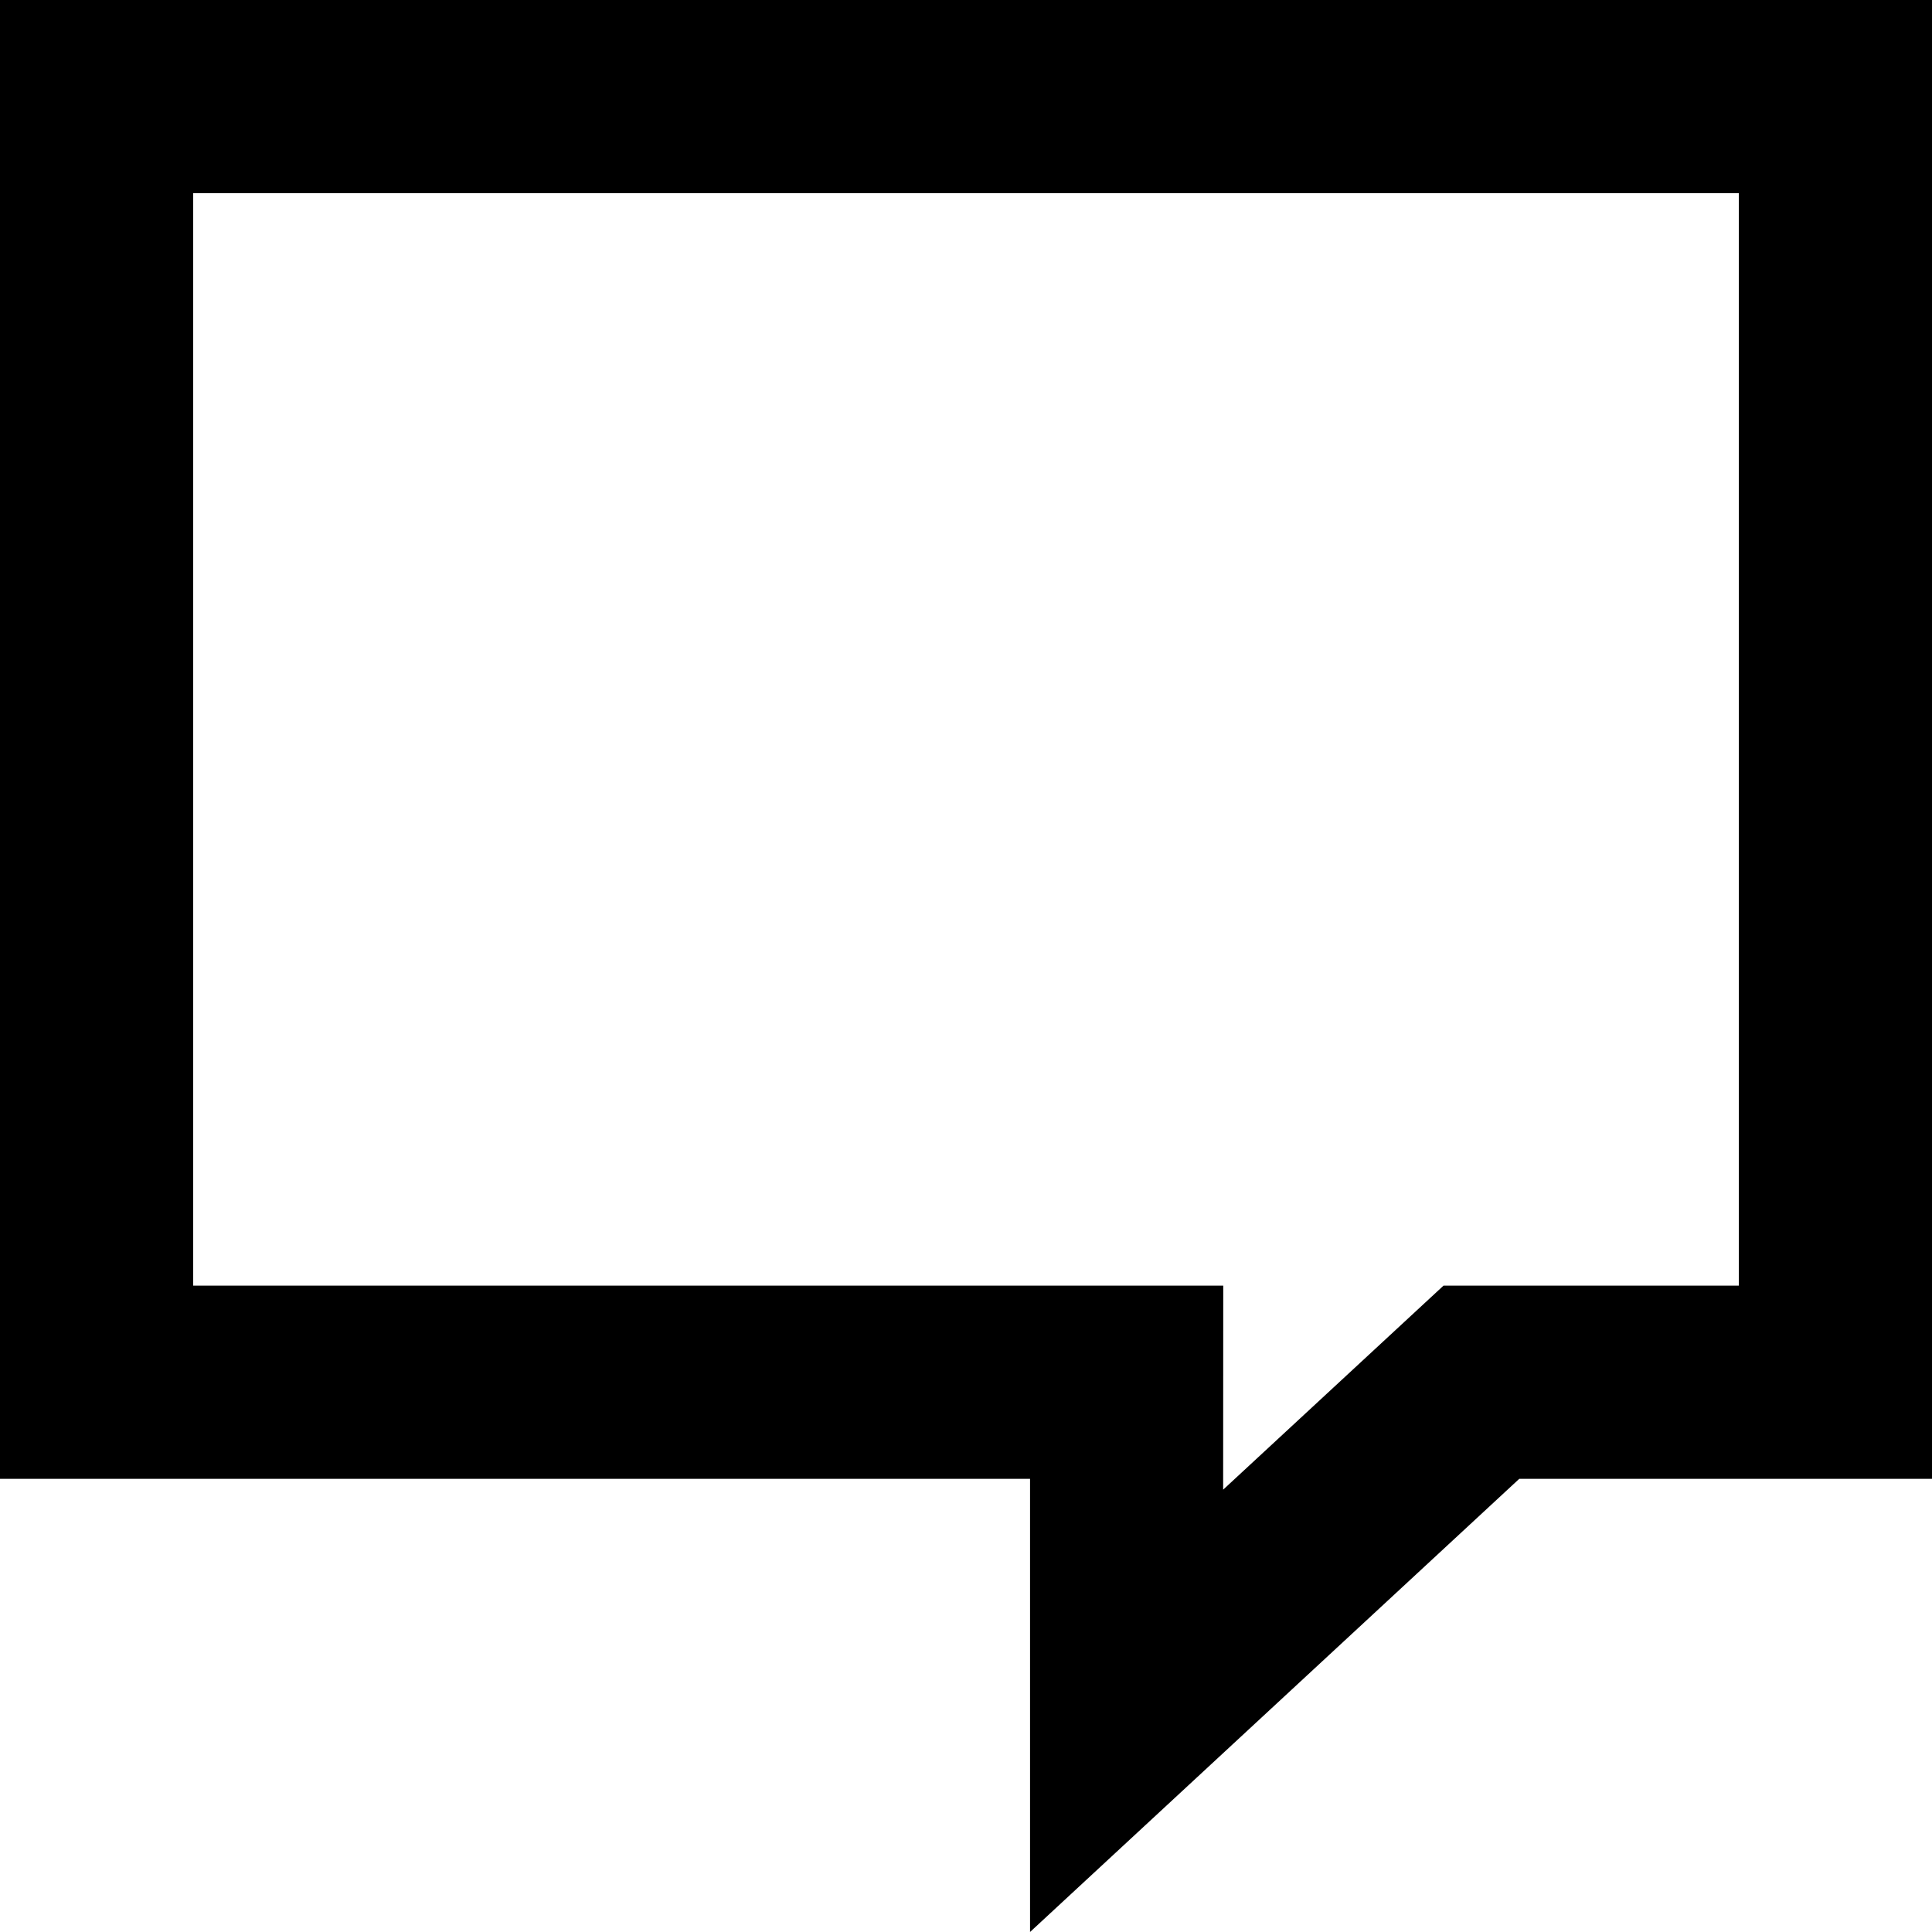 <svg class="icon-ui-speech-bubble" xmlns="http://www.w3.org/2000/svg" viewBox="0 0 20 20"><path d="M20 0v15.309h-4.273L10.663 20v-4.691H0V0h20zm-2 2H2v11.309l10.663 0L12.662 15.421l2.281-2.112L18 13.309V2z"/></svg>
